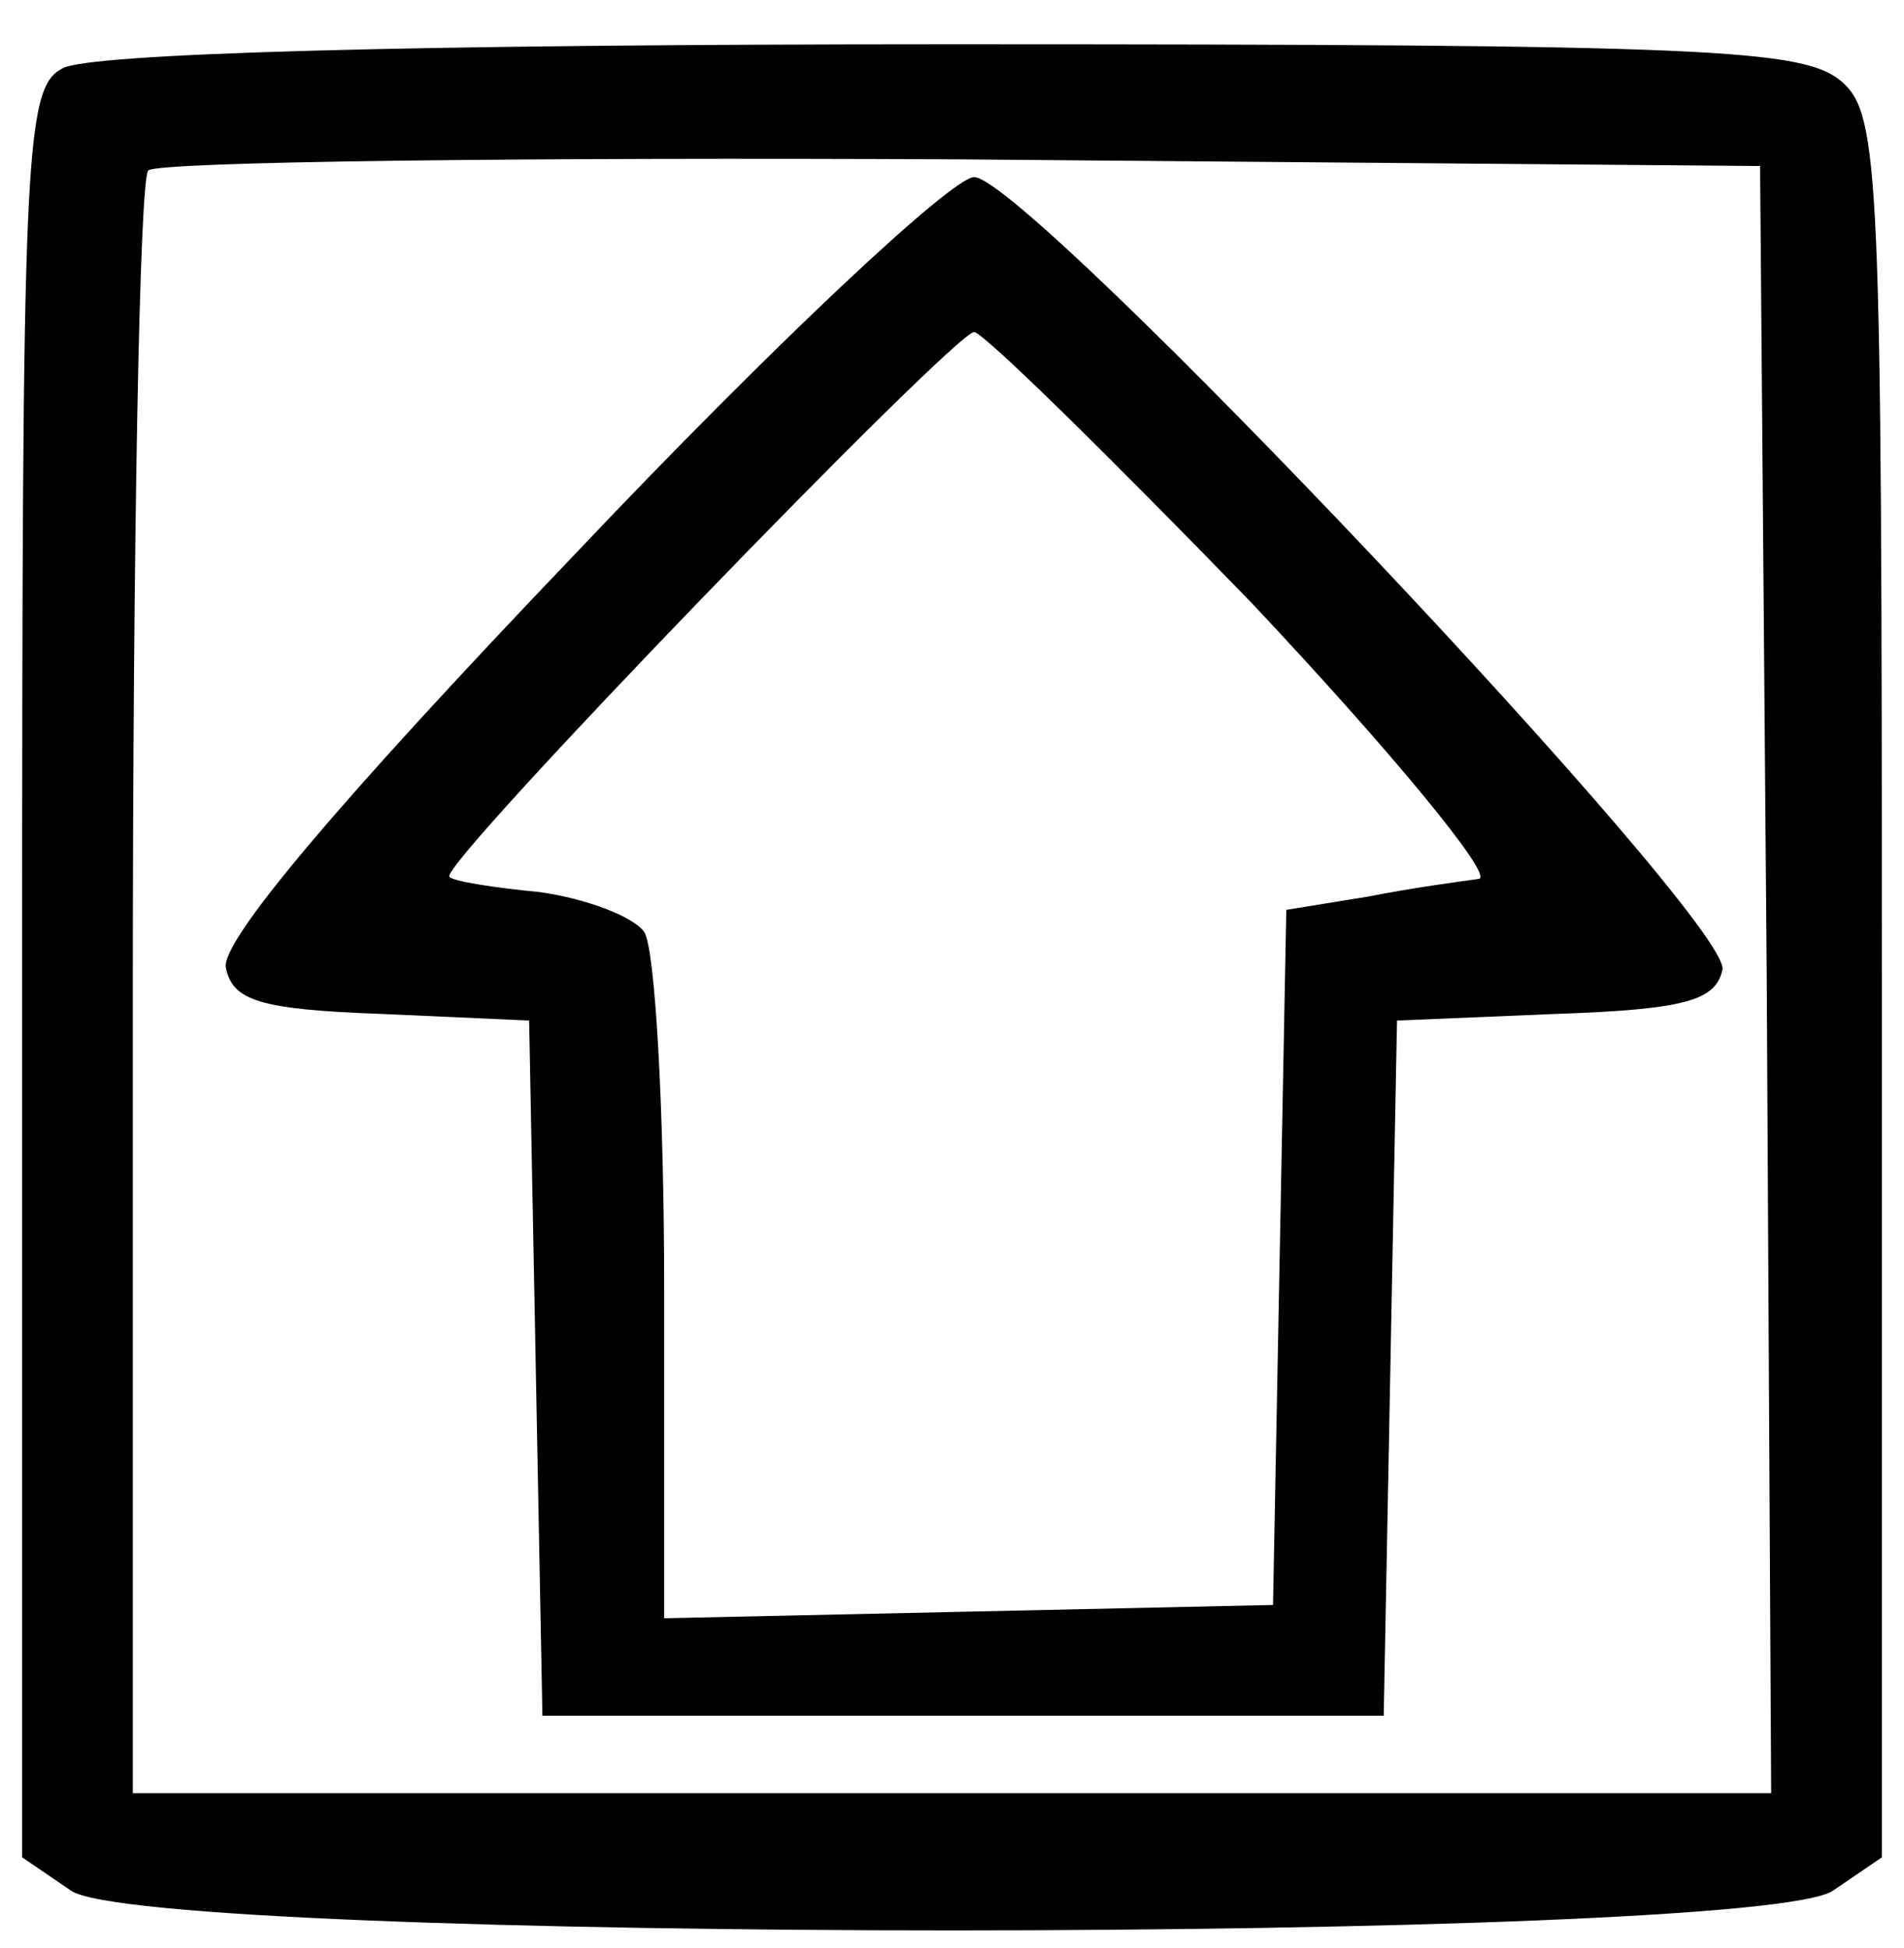 <?xml version="1.0" standalone="no"?>
<!DOCTYPE svg PUBLIC "-//W3C//DTD SVG 20010904//EN"
 "http://www.w3.org/TR/2001/REC-SVG-20010904/DTD/svg10.dtd">
<svg version="1.0" xmlns="http://www.w3.org/2000/svg"
 width="86pt" height="88pt" viewBox="0 0 86 88"
 preserveAspectRatio="xMidYMid meet">
<g transform="translate(0,88) scale(0.1,-0.1)"
fill="#000000" stroke="none">
<path d="M28 849 c-17 -9 -18 -40 -18 -409 l0 -399 22 -15 c34 -24 762 -24
796 0 l22 15 0 393 c0 368 -1 394 -18 409 -17 15 -59 17 -403 17 -242 0 -390
-4 -401 -11z m770 -411 l2 -368 -370 0 -370 0 0 363 c0 200 3 367 7 370 4 4
169 6 367 5 l361 -3 3 -367z"/>
<path d="M260 630 c-108 -113 -160 -175 -158 -187 3 -15 15 -19 70 -21 l67 -3
3 -157 3 -157 190 0 190 0 3 157 3 157 72 3 c58 2 72 6 75 20 4 22 -314 358
-338 358 -10 0 -91 -76 -180 -170z m305 -22 c64 -68 110 -124 103 -125 -7 -1
-30 -4 -50 -8 l-37 -6 -3 -157 -3 -157 -137 -3 -138 -3 0 148 c0 81 -4 154 -9
162 -5 7 -26 15 -47 18 -21 2 -40 5 -41 7 -5 5 228 246 237 246 4 0 60 -55
125 -122z"/>
</g>
</svg>

